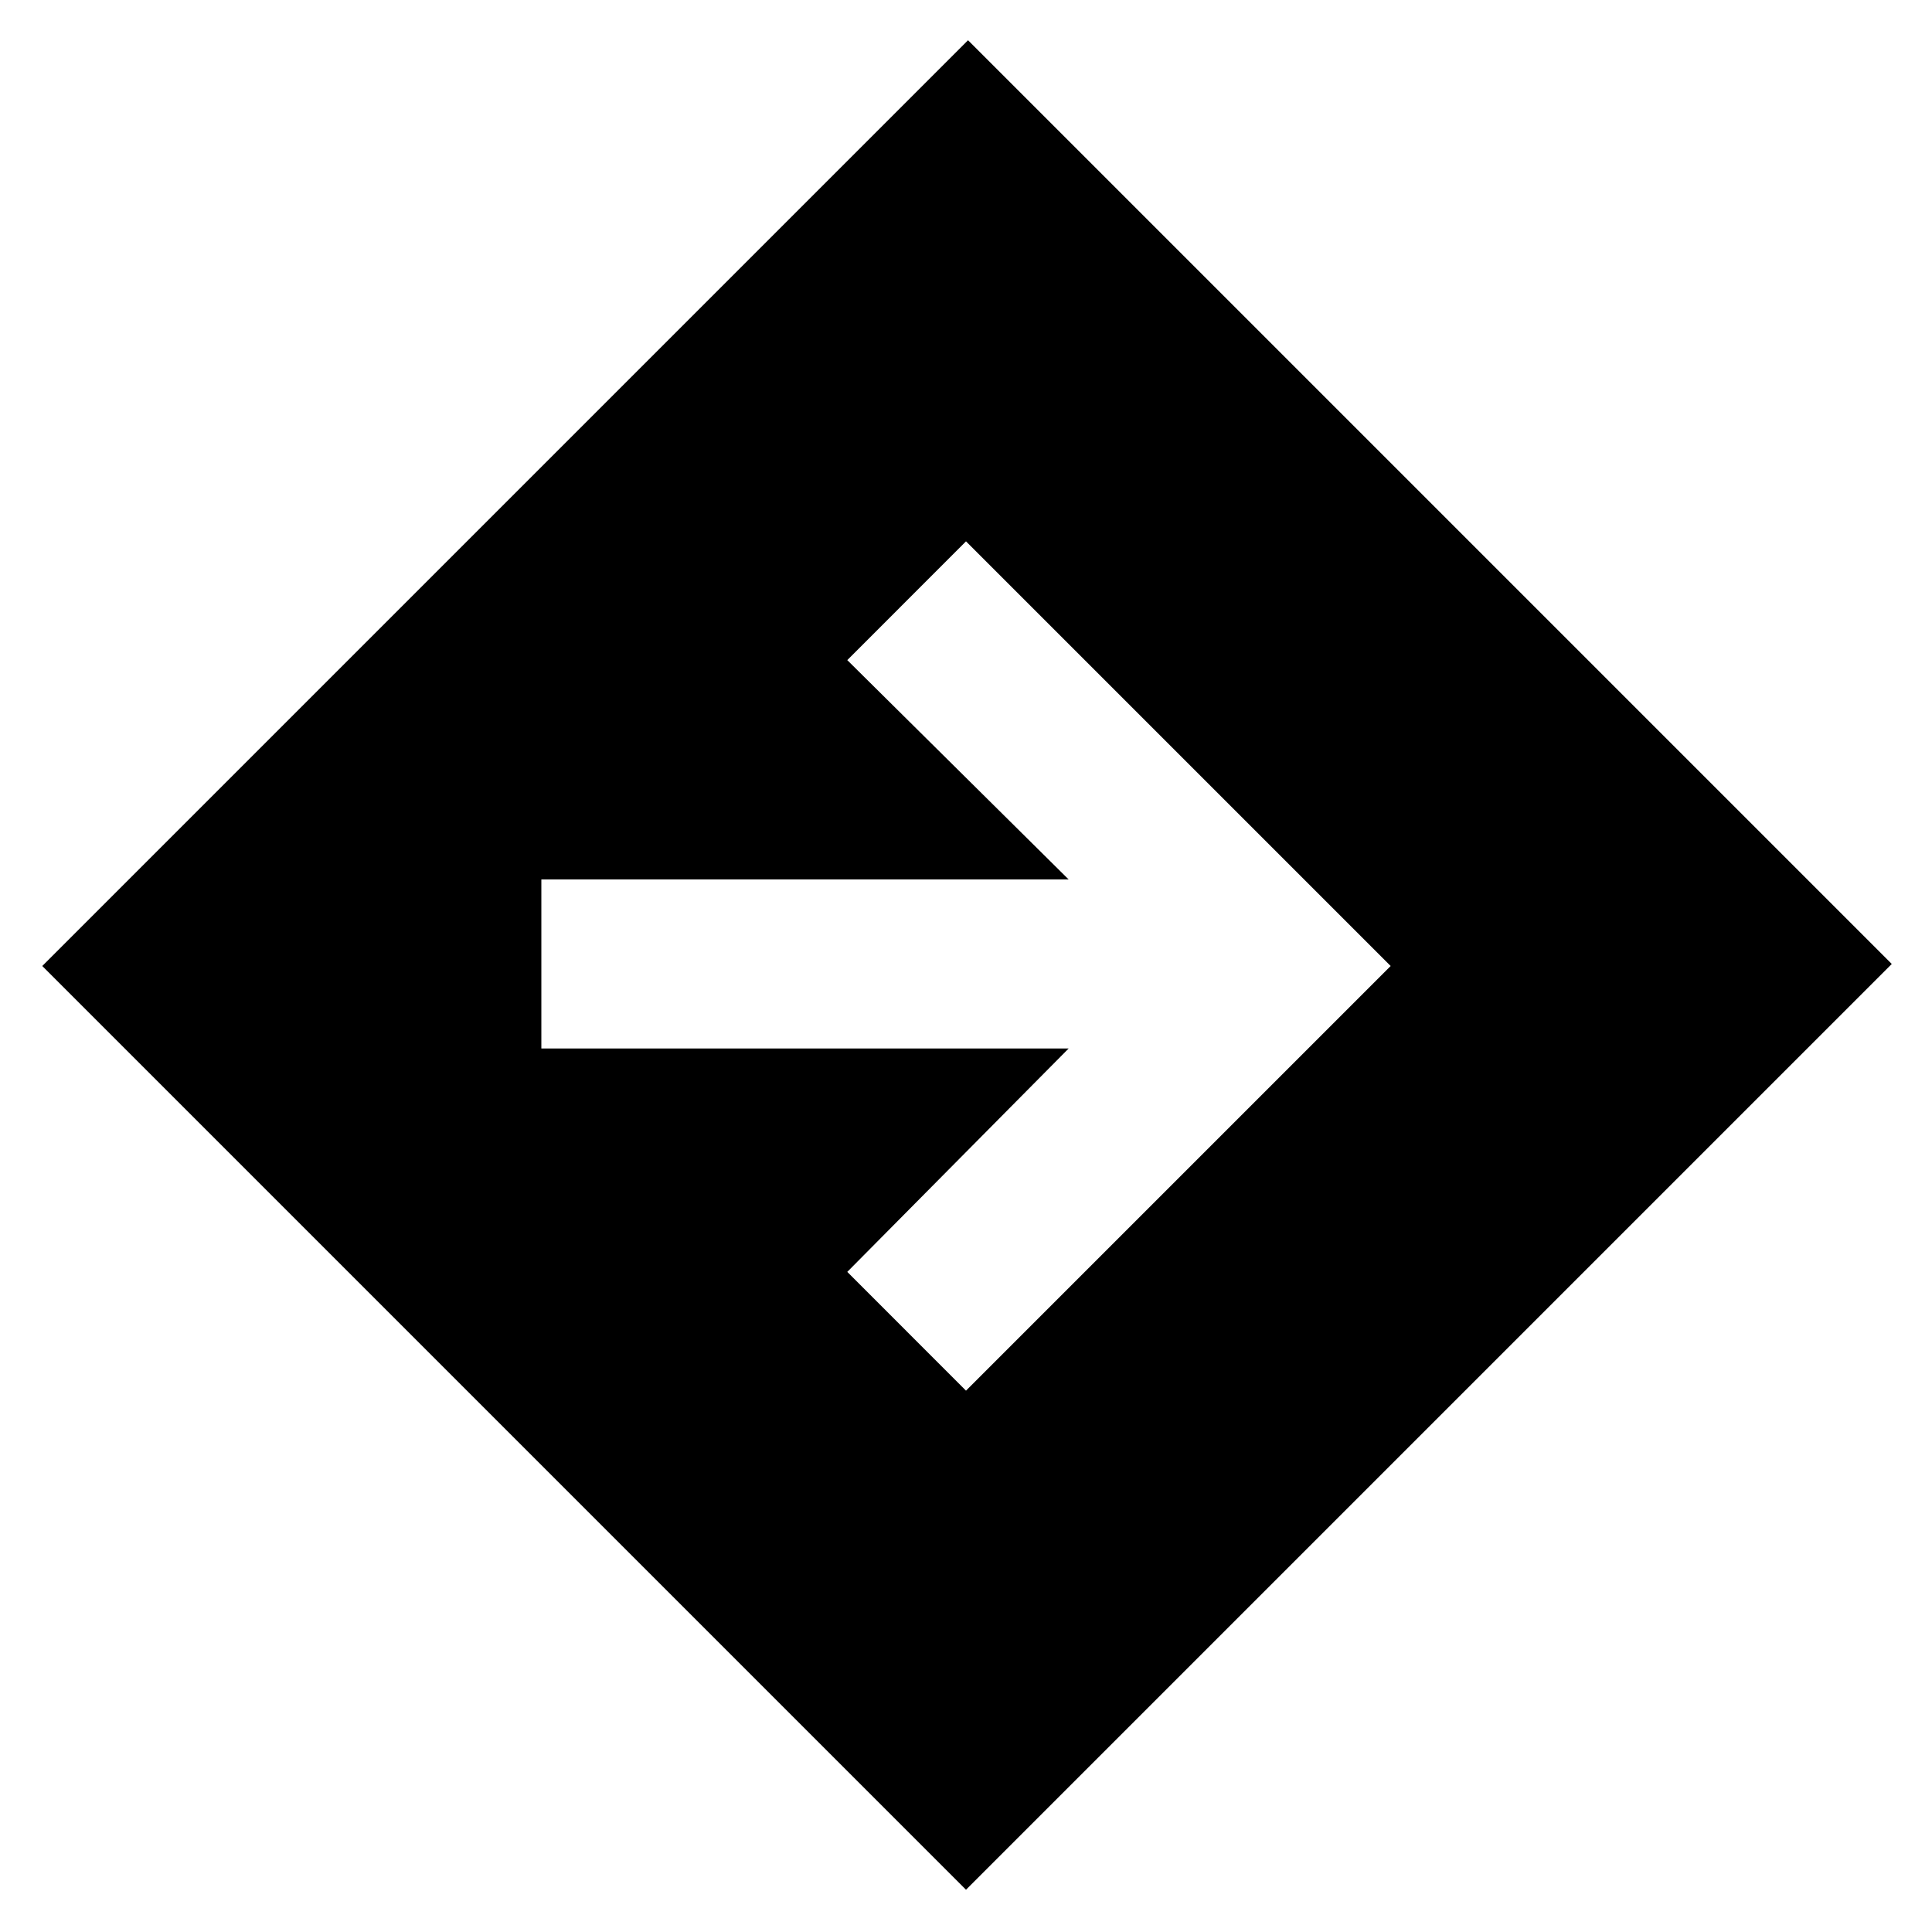 <svg xmlns="http://www.w3.org/2000/svg" height="40" width="40"><path d="M20 39.125.875 20 20.042.833l19.125 19.125Zm0-10.333L28.792 20 20 11.208l-2.458 2.459 4.583 4.541H11.208v3.5h10.917l-4.583 4.625Z"/></svg>